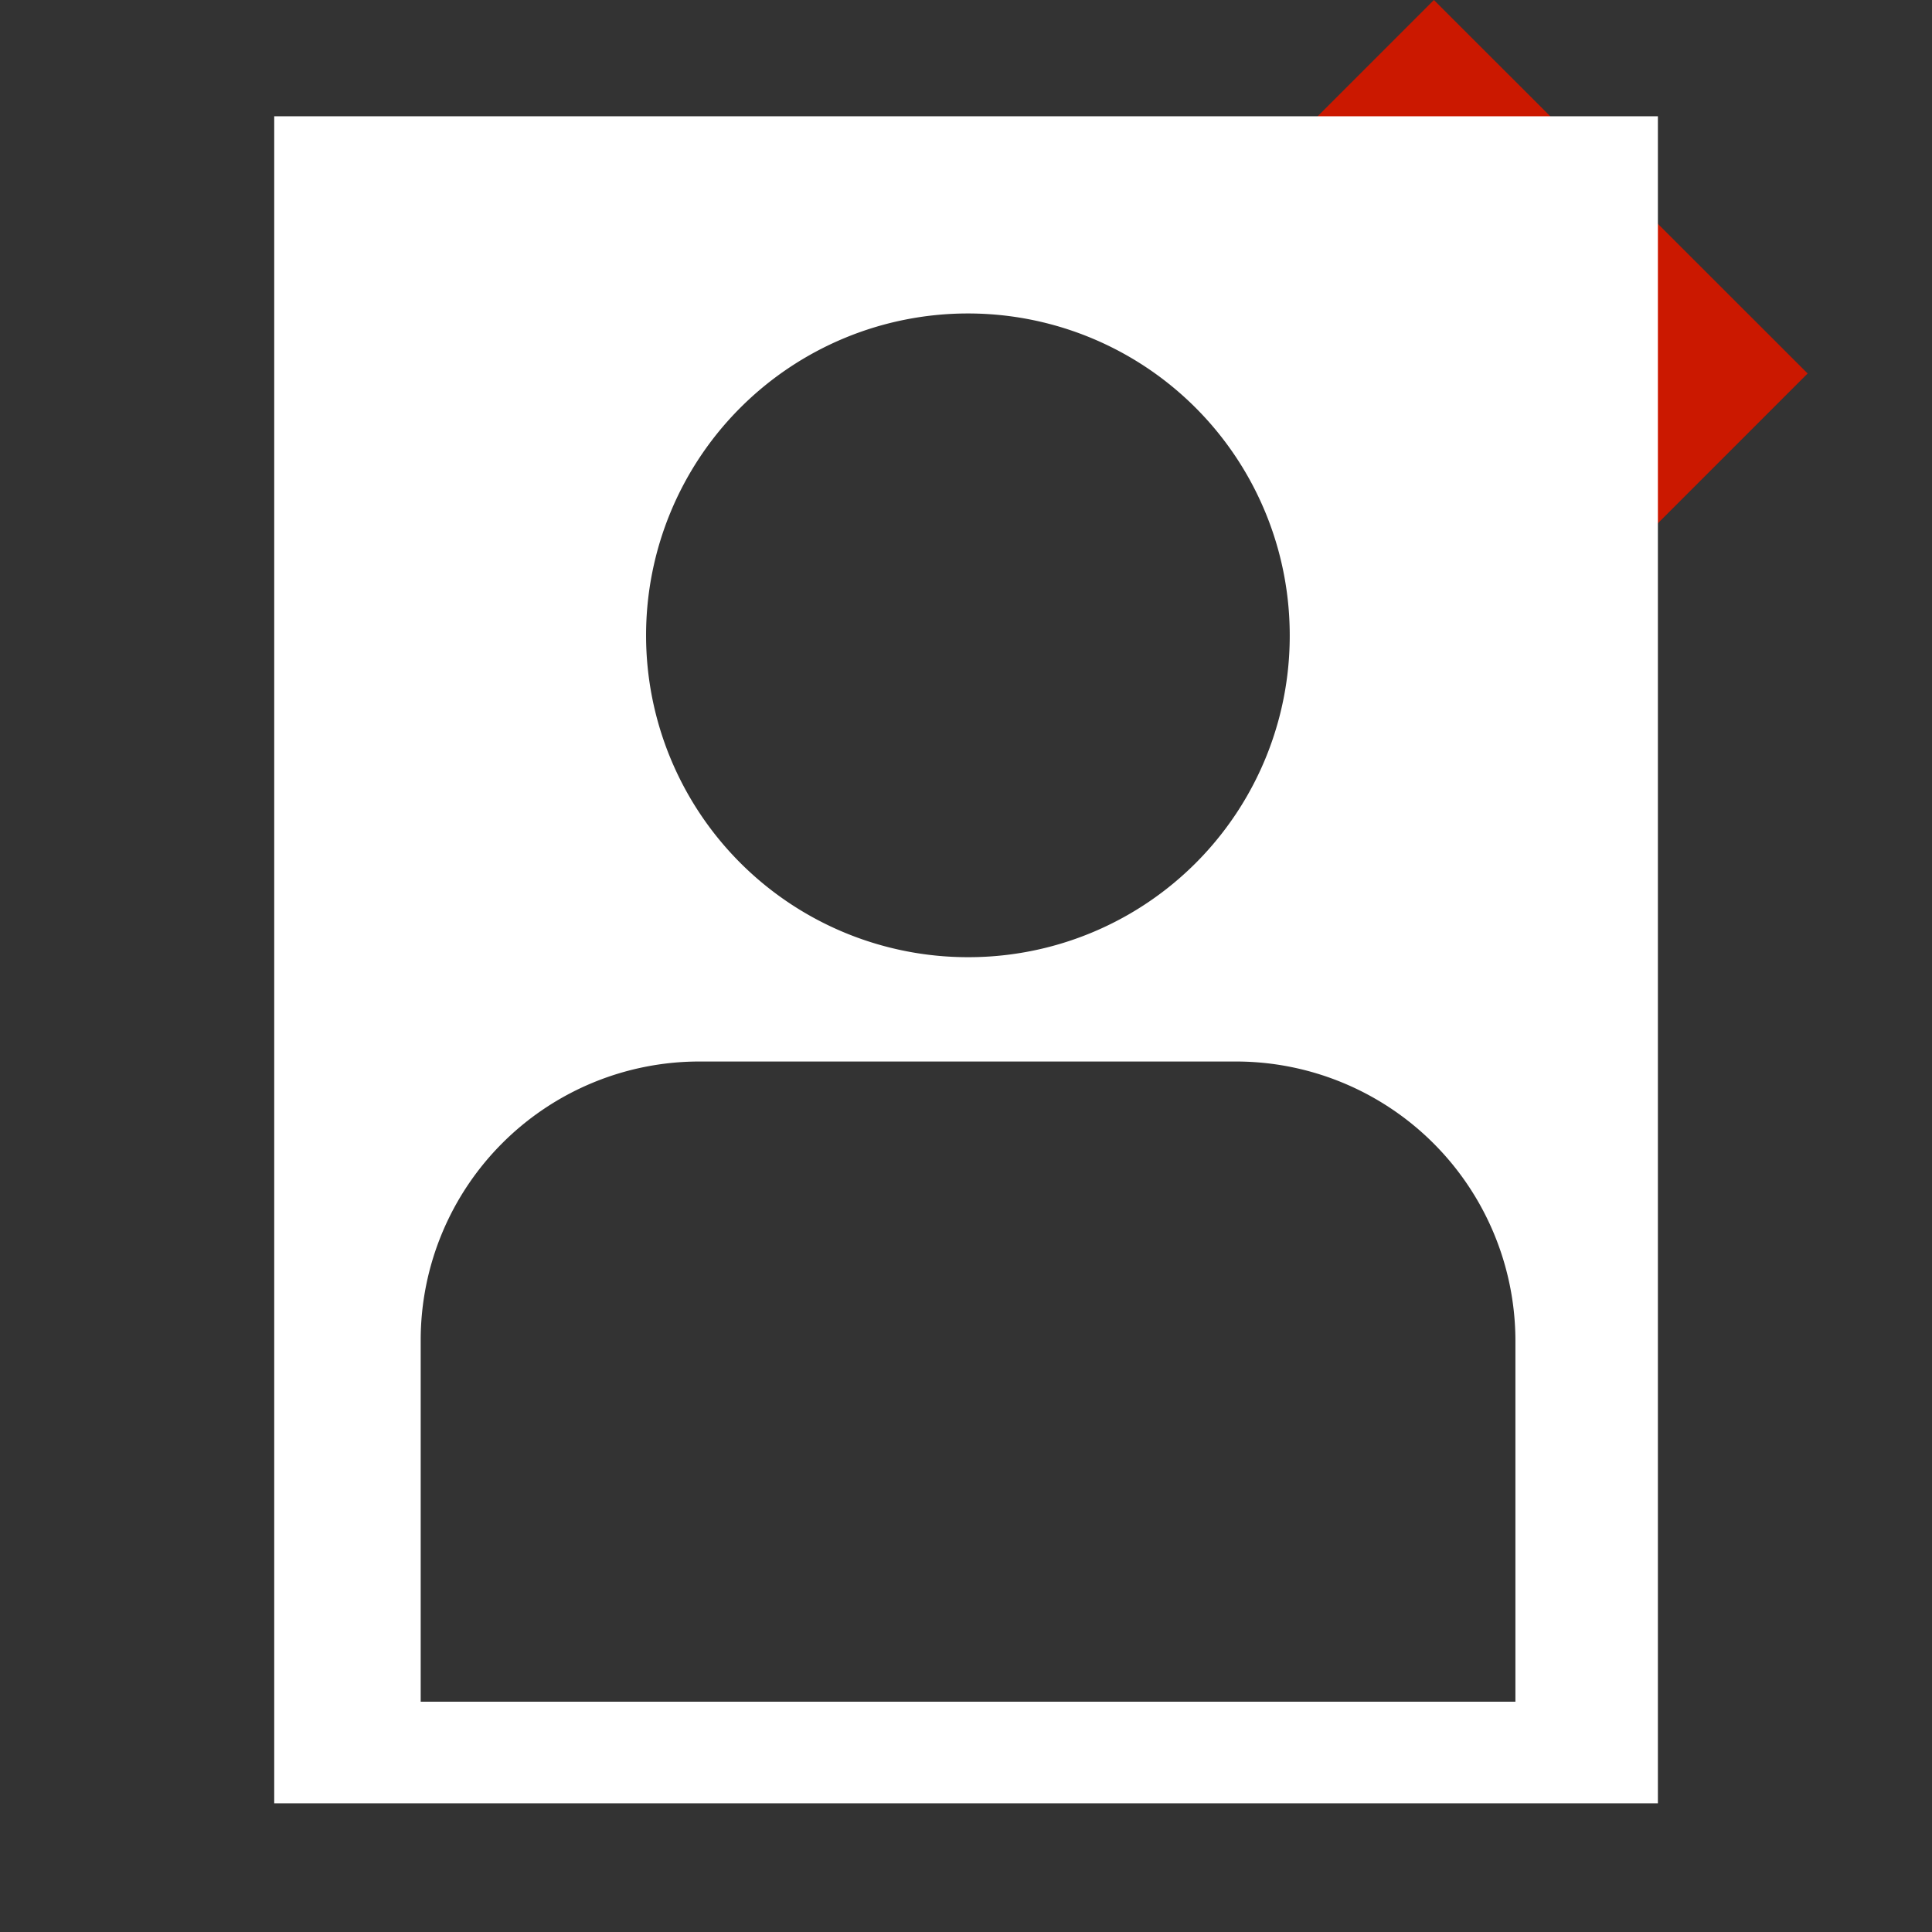 <svg width="16" height="16" xmlns="http://www.w3.org/2000/svg" shape-rendering="geometricPrecision" fill="#fff"><rect width="100%" height="100%" fill="#333333" stroke="none"/><defs><mask id="a"><rect width="100%" height="100%"/><path fill="#000" d="M11.875-1.414l-2.47 2.47 2.035 2.039-2.035 2.037 2.47 2.472 4.51-4.511z"/></mask></defs><path fill="#cb1800" d="M11.875 0l-1.057 1.057 2.035 2.038-2.035 2.037 1.057 1.057 3.095-3.096z"/><g mask="url(#a)"><path d="M2.271.963v13.971H13.73V.963H2.271zm5.745 1.633a2.664 2.664 0 012.665 2.665 2.66 2.66 0 01-2.665 2.666 2.665 2.665 0 110-5.331zm4.533 11.497H3.484v-2.996a2.308 2.308 0 012.301-2.306h4.457a2.315 2.315 0 012.308 2.306v2.996z"/></g></svg>
